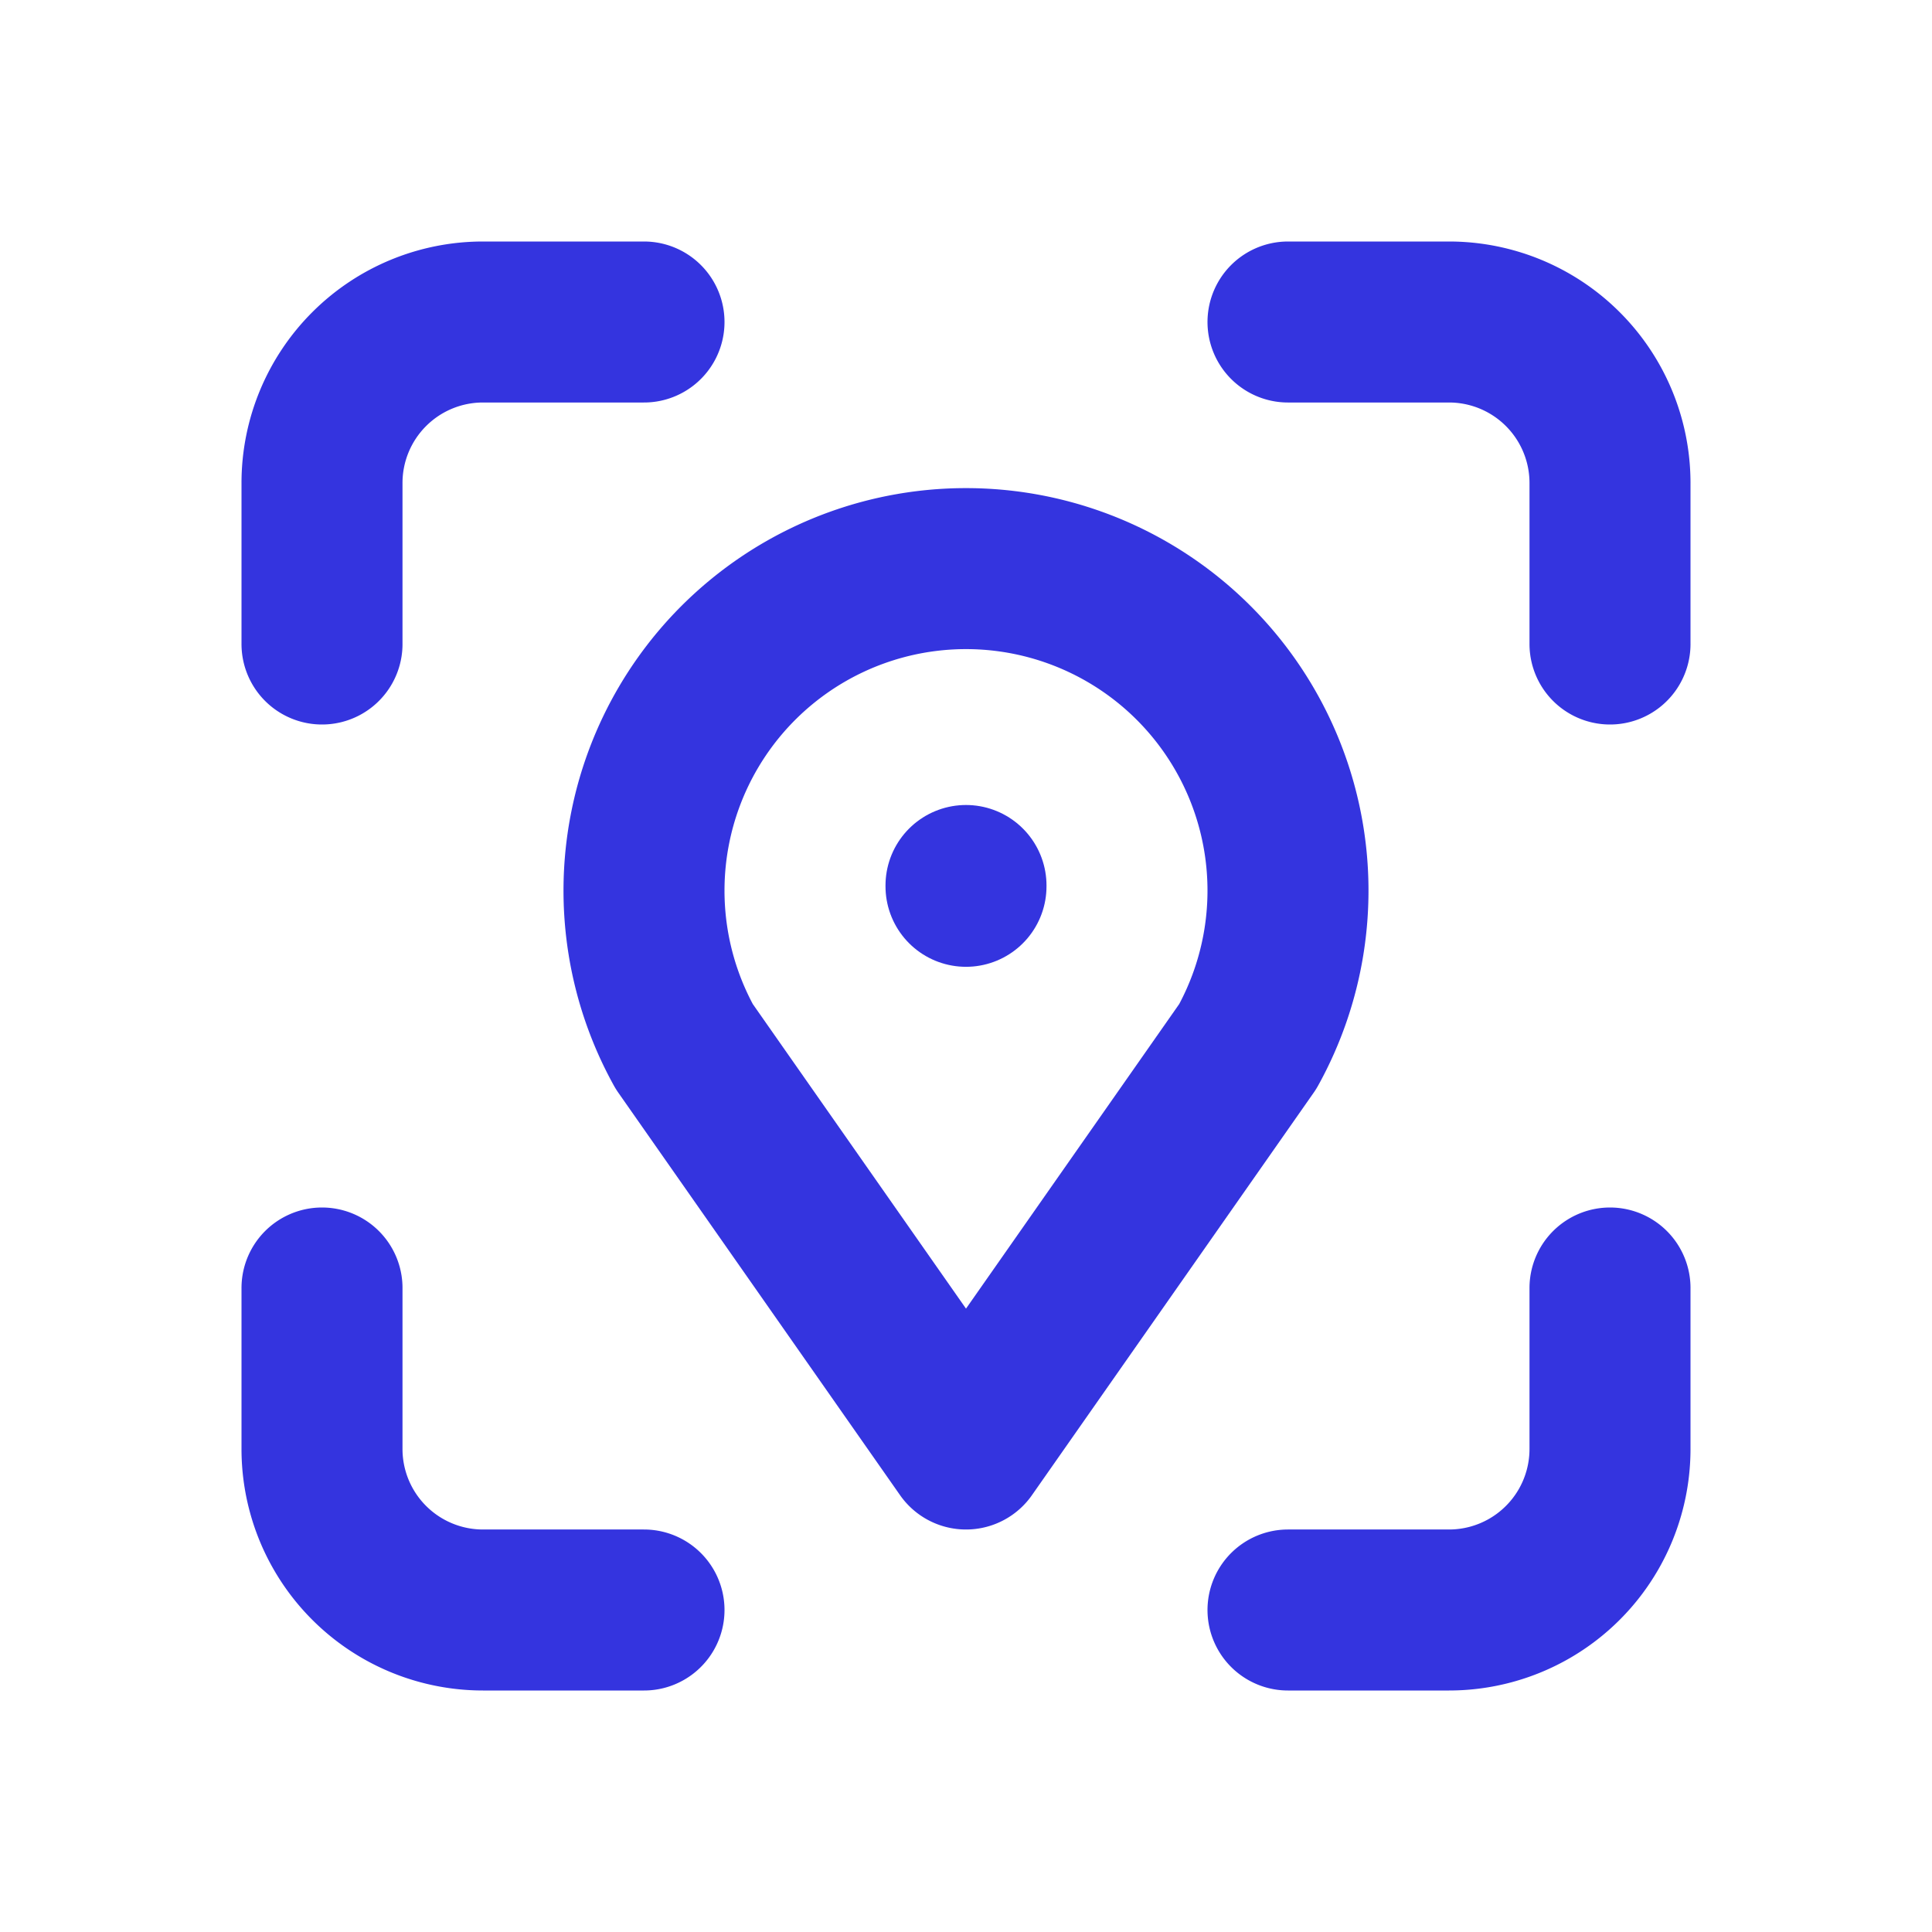 <svg stroke="rgba(30, 30, 220, 0.9)" fill="none" stroke-width="2" viewBox="0 0 24 24" stroke-linecap="round" stroke-linejoin="round" height="2.25em" width="2.25em" xmlns="http://www.w3.org/2000/svg"><path stroke="none" d="M0 0h24v24H0z" fill="none"></path><path d="M4 8v-2a2 2 0 0 1 2 -2h2"></path><path d="M4 16v2a2 2 0 0 0 2 2h2"></path><path d="M16 4h2a2 2 0 0 1 2 2v2"></path><path d="M16 20h2a2 2 0 0 0 2 -2v-2"></path><path d="M12 11l0 .01"></path><path d="M12 18l-3.5 -5a4 4 0 1 1 7 0l-3.5 5"></path></svg>
